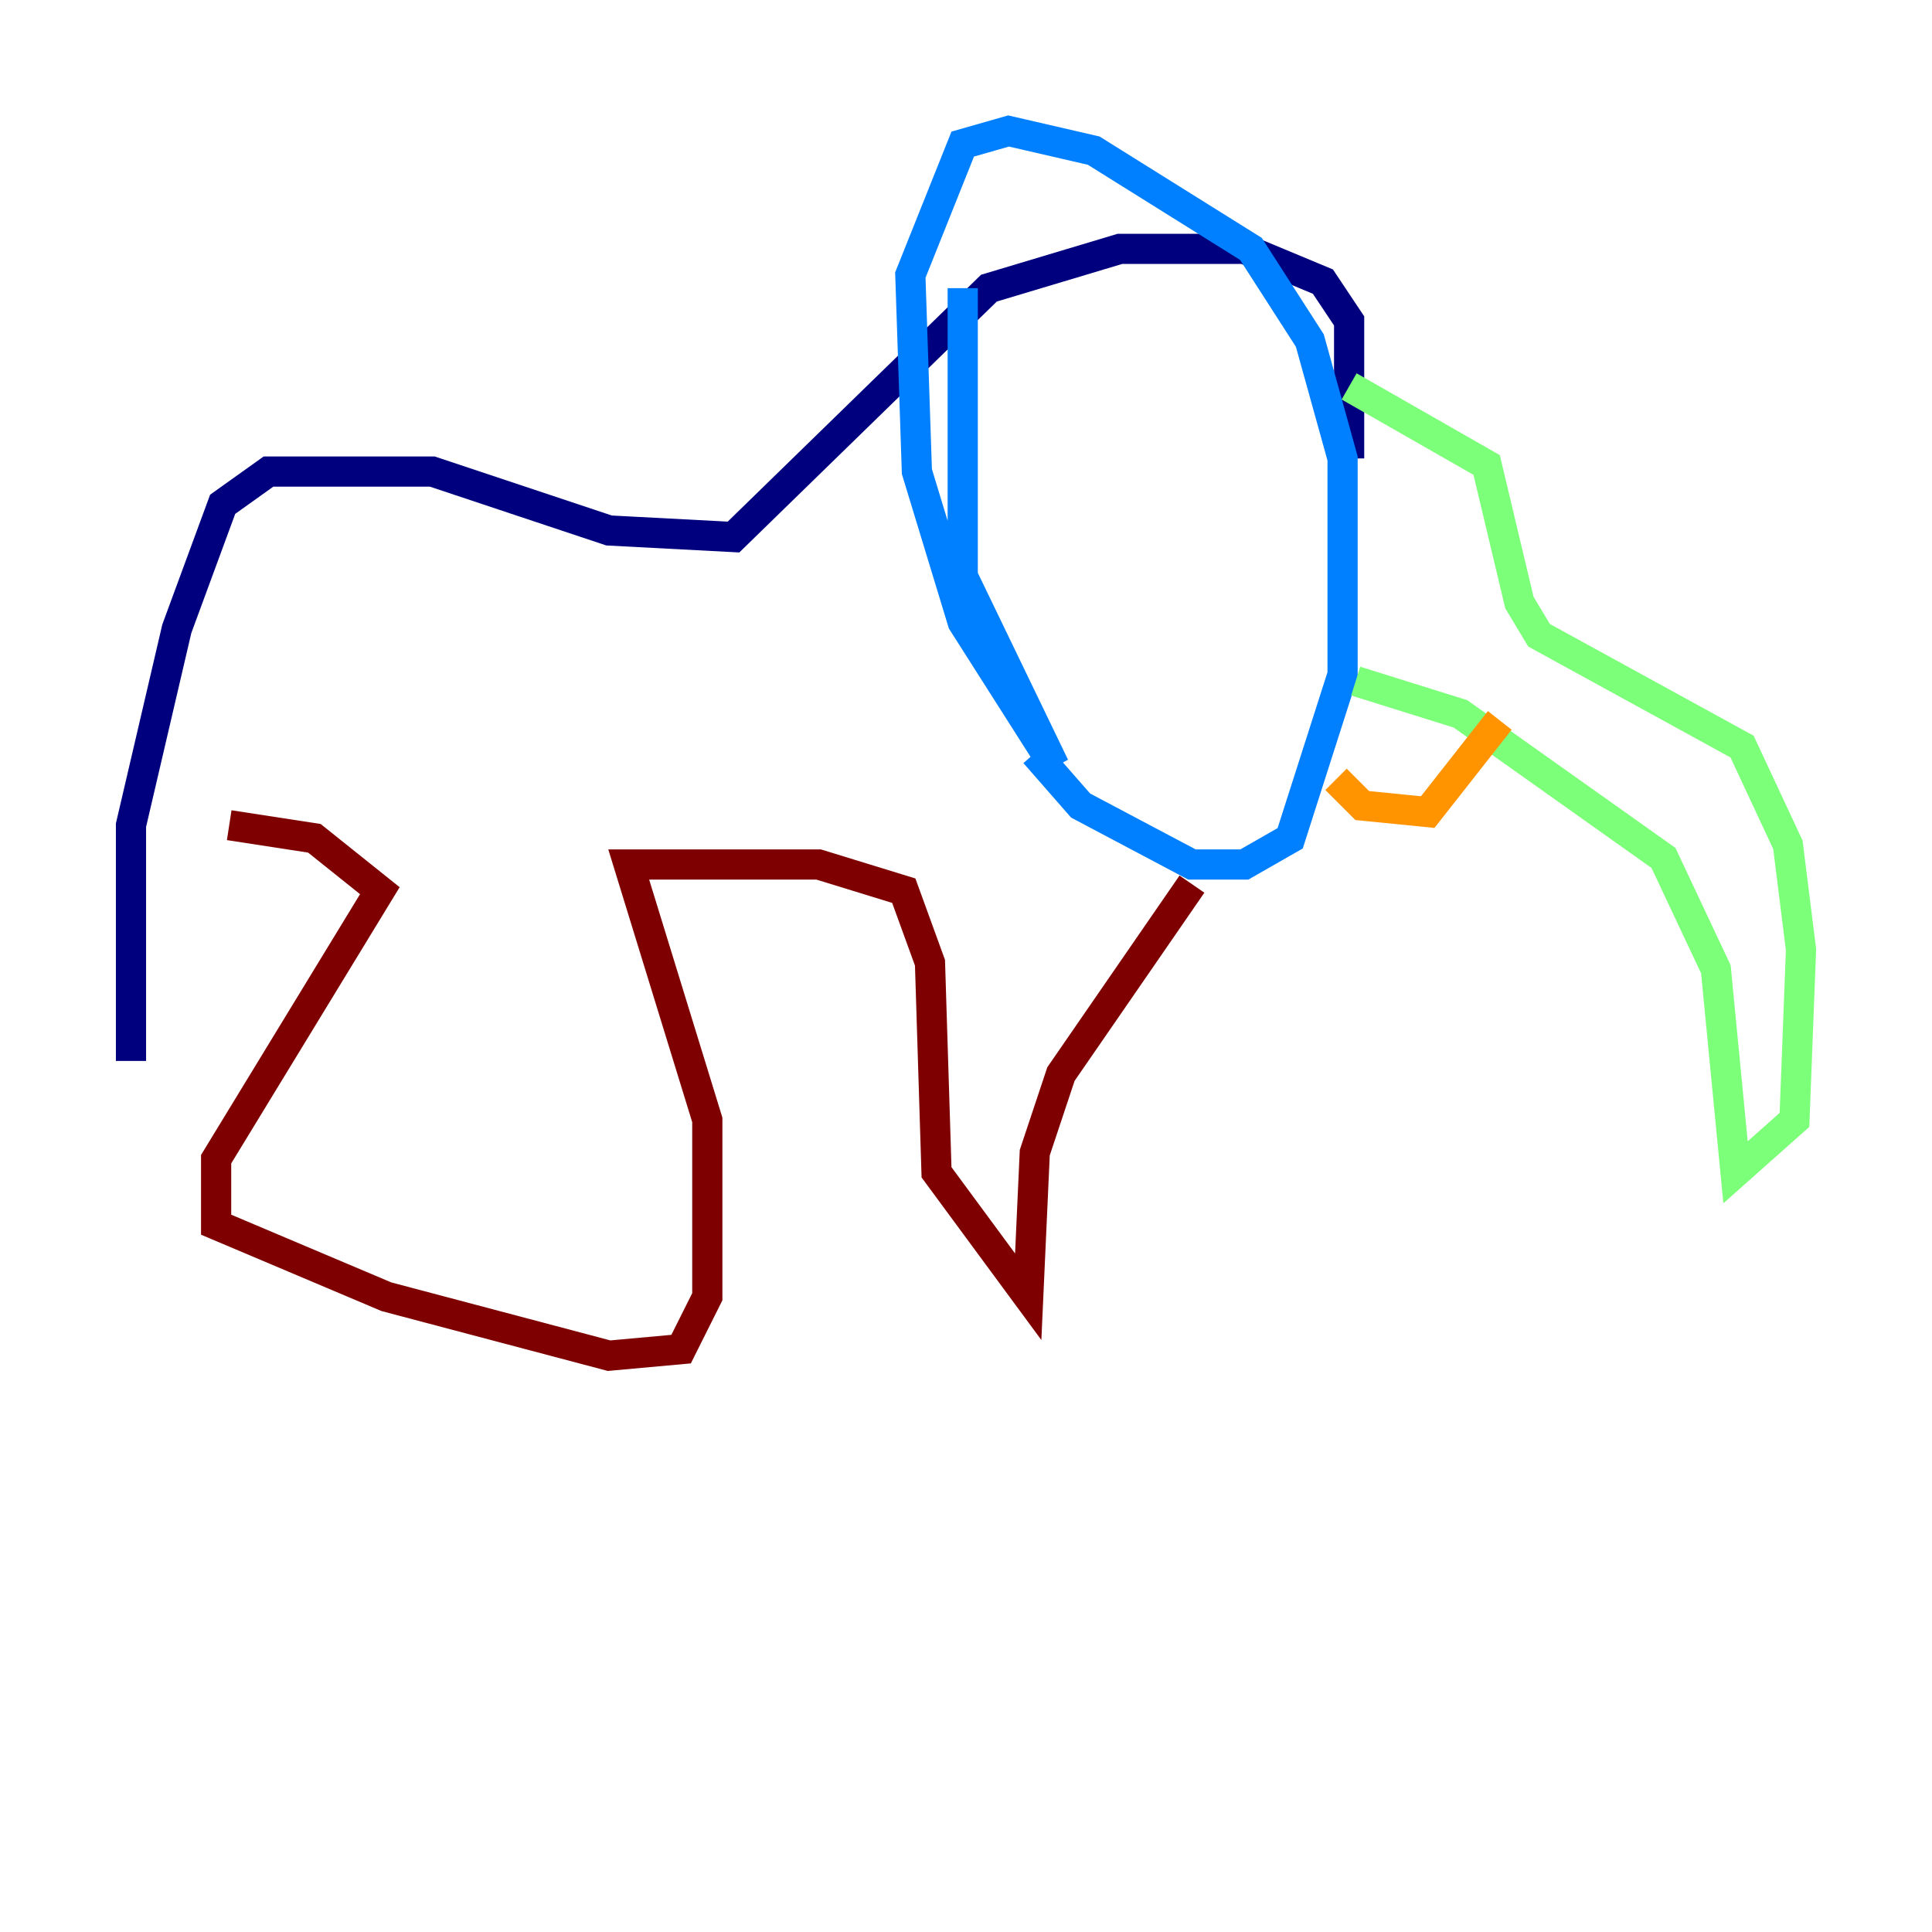 <?xml version="1.0" encoding="utf-8" ?>
<svg baseProfile="tiny" height="128" version="1.2" viewBox="0,0,128,128" width="128" xmlns="http://www.w3.org/2000/svg" xmlns:ev="http://www.w3.org/2001/xml-events" xmlns:xlink="http://www.w3.org/1999/xlink"><defs /><polyline fill="none" points="8.678,70.291 8.678,54.671 11.715,41.654 14.752,33.41 17.79,31.241 28.637,31.241 40.352,35.146 48.597,35.58 65.519,19.091 74.197,16.488 82.441,16.488 87.647,18.658 89.383,21.261 89.383,30.373" stroke="#00007f" stroke-width="2" /><polyline fill="none" points="63.783,19.091 63.783,38.183 69.858,50.766 63.783,41.22 60.746,31.241 60.312,18.224 63.783,9.546 66.82,8.678 72.461,9.98 82.875,16.488 86.78,22.563 88.949,30.373 88.949,44.691 85.478,55.539 82.441,57.275 78.969,57.275 71.593,53.37 68.556,49.898" stroke="#0080ff" stroke-width="2" /><polyline fill="none" points="89.383,25.6 98.495,30.807 100.664,39.919 101.966,42.088 115.417,49.464 118.454,55.973 119.322,62.915 118.888,74.197 114.983,77.668 113.681,64.217 110.21,56.841 96.759,47.295 89.817,45.125" stroke="#7cff79" stroke-width="2" /><polyline fill="none" points="88.515,51.634 90.251,53.37 94.59,53.803 99.363,47.729" stroke="#ff9400" stroke-width="2" /><polyline fill="none" points="78.969,58.576 70.291,71.159 68.556,76.366 68.122,85.912 62.047,77.668 61.614,63.783 59.878,59.01 54.237,57.275 41.654,57.275 46.861,74.197 46.861,85.912 45.125,89.383 40.352,89.817 25.6,85.912 14.319,81.139 14.319,76.8 25.166,59.01 20.827,55.539 15.186,54.671" stroke="#7f0000" stroke-width="2" /></svg>